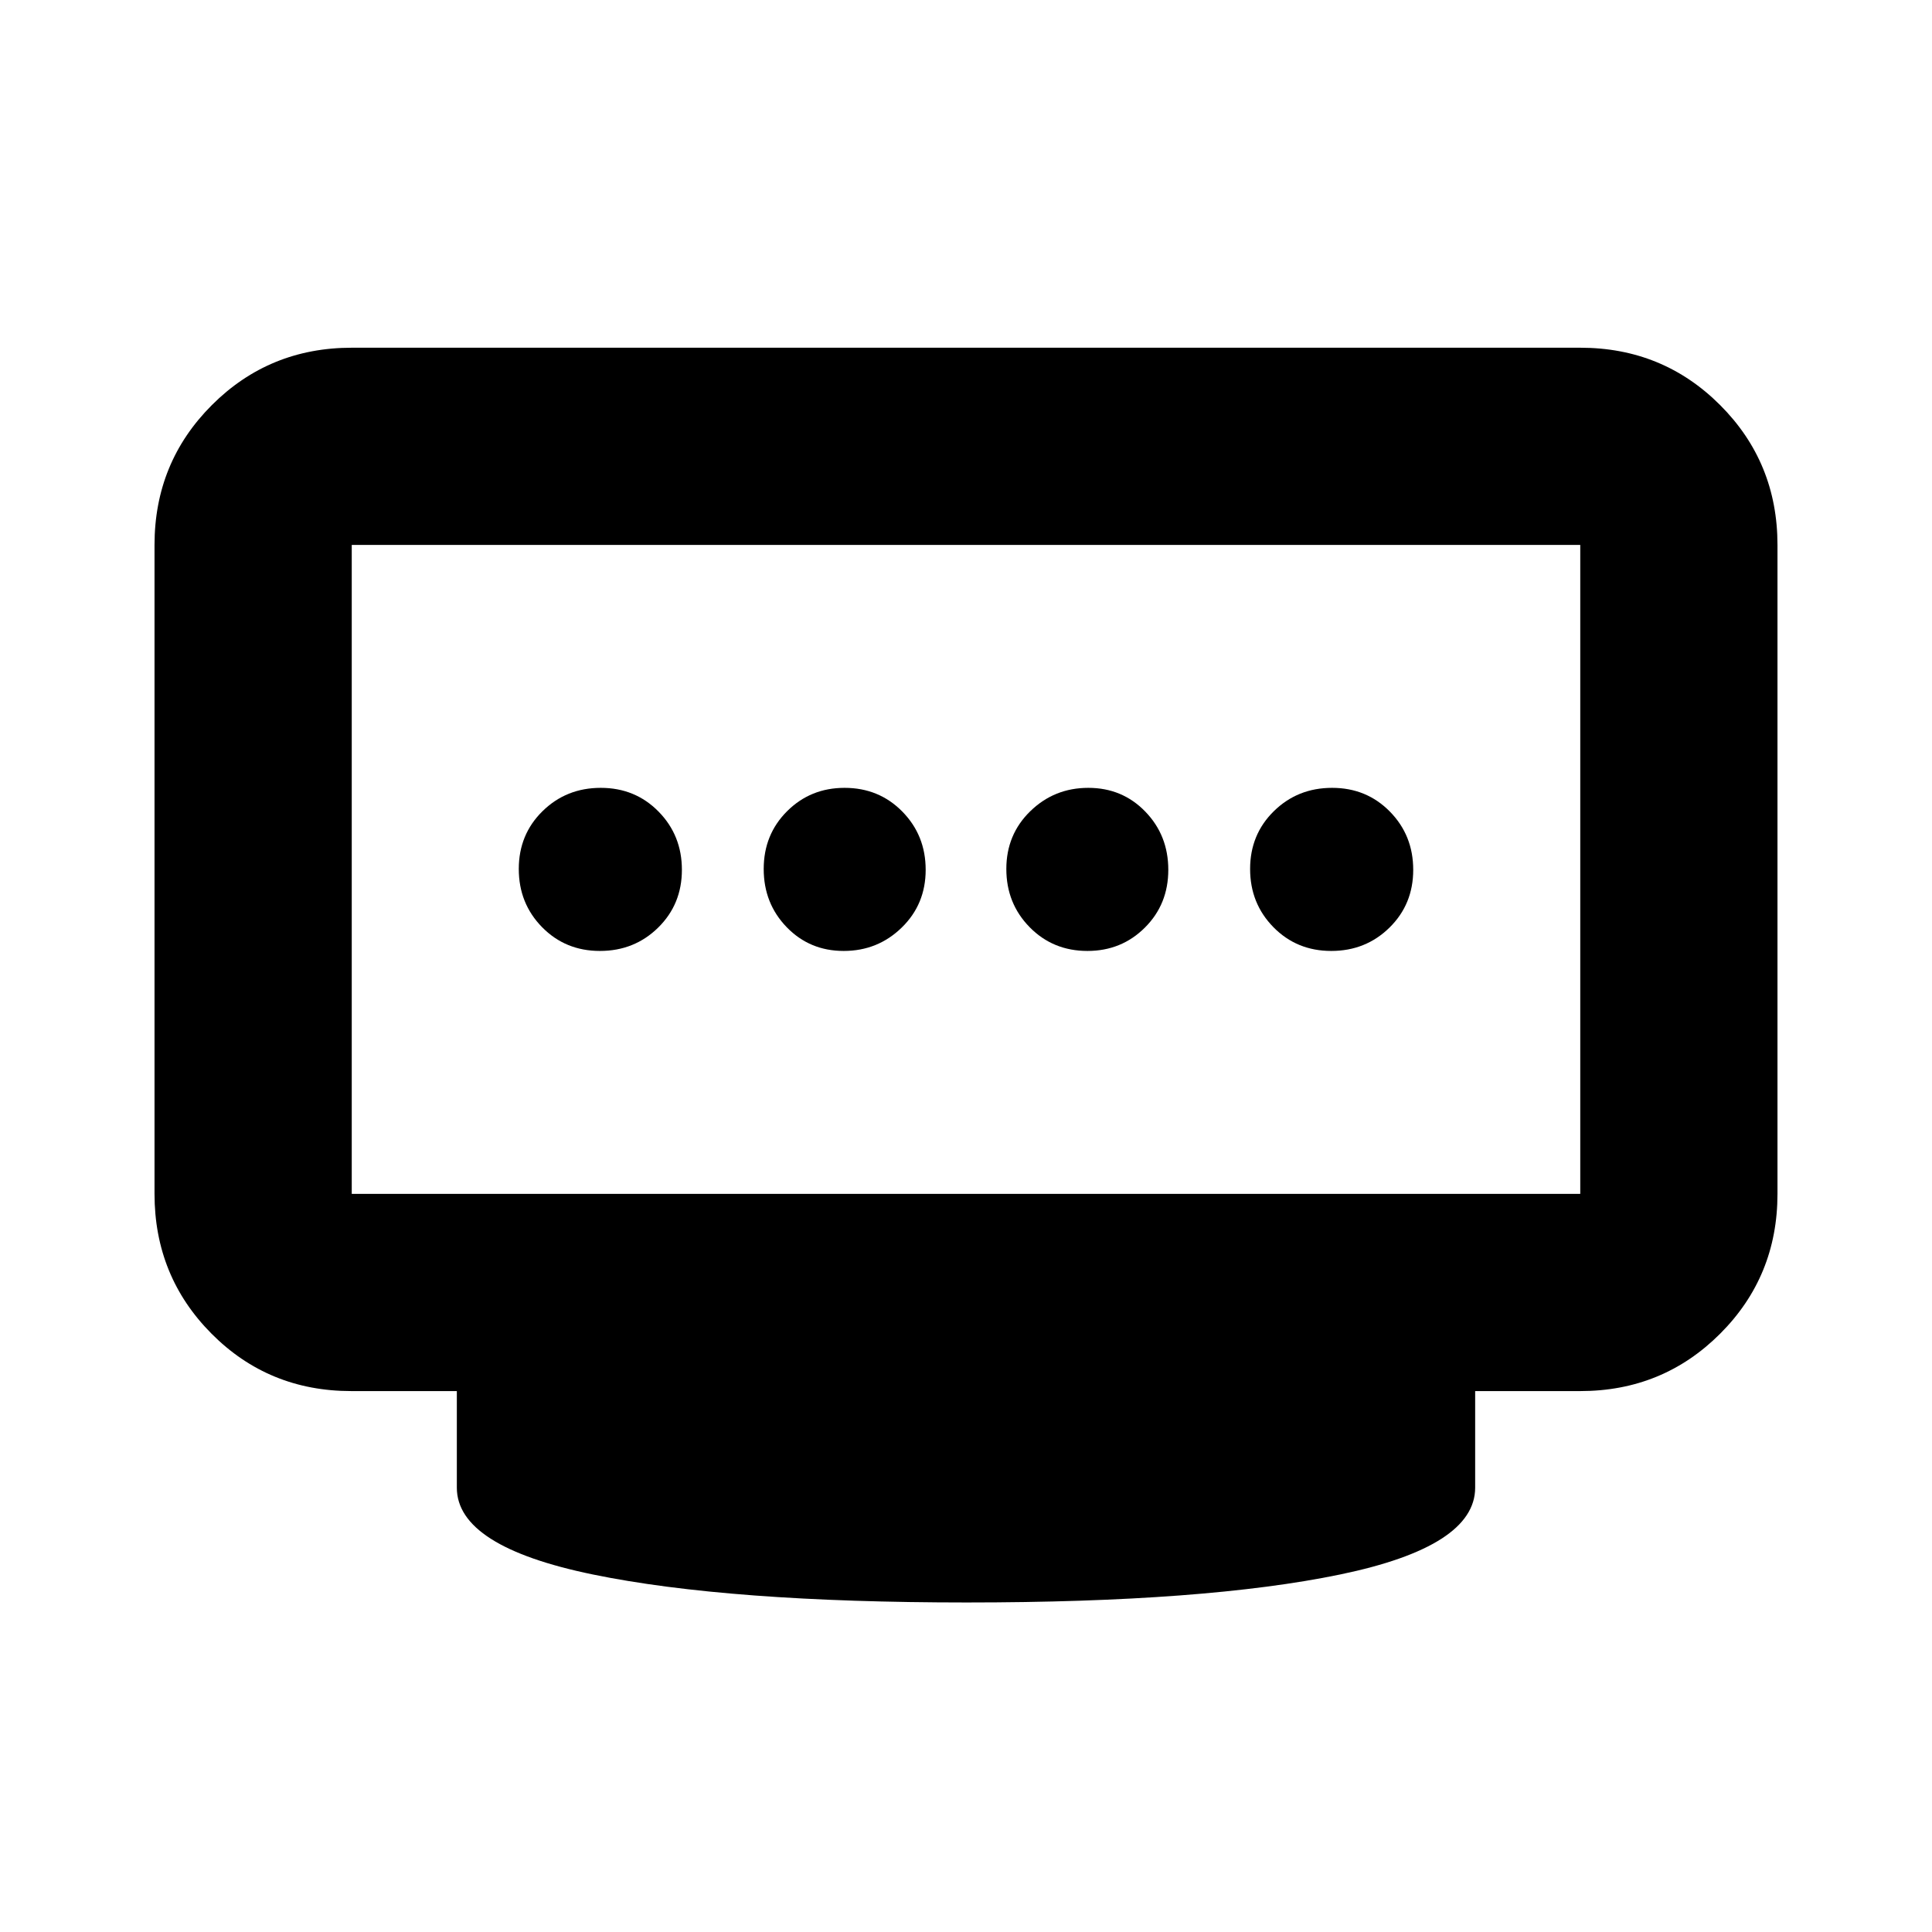 <svg xmlns="http://www.w3.org/2000/svg" height="20" viewBox="0 -960 960 960" width="20"><path d="M419.23-487.48q16.9 0 28.81-11.59 11.92-11.59 11.92-28.72t-11.59-28.93q-11.59-11.8-28.72-11.8-16.9 0-28.53 11.59-11.64 11.59-11.64 28.72t11.43 28.93q11.43 11.8 28.32 11.8Zm-121.14 0q17.14 0 28.94-11.59t11.8-28.72q0-17.13-11.59-28.93t-28.73-11.8q-17.13 0-28.93 11.59t-11.8 28.72q0 17.13 11.59 28.93t28.72 11.8Zm242.26 0q16.9 0 28.53-11.59 11.64-11.59 11.64-28.72t-11.43-28.93q-11.43-11.8-28.32-11.8-16.9 0-28.81 11.59-11.92 11.59-11.92 28.72t11.59 28.93q11.59 11.8 28.72 11.8Zm121.14 0q17.13 0 28.93-11.59t11.8-28.72q0-17.13-11.59-28.93t-28.72-11.8q-17.14 0-28.94 11.59t-11.8 28.72q0 17.13 11.59 28.93t28.73 11.8Zm-486.71 120.7h610.44v-322.44H174.78v322.44ZM480.5-163.74q-118.33 0-185.91-13.91Q227-191.56 227-220.78v-48h-52.43q-41.09 0-69.44-28.5-28.35-28.5-28.35-69.5v-322.44q0-41 28.5-69.5t69.5-28.5h610.44q41 0 69.5 28.5t28.5 69.5v322.44q0 41-28.5 69.5t-69.5 28.5H733v48q0 29.22-67.09 43.13-67.08 13.91-185.41 13.91ZM480-528Z"/></svg>